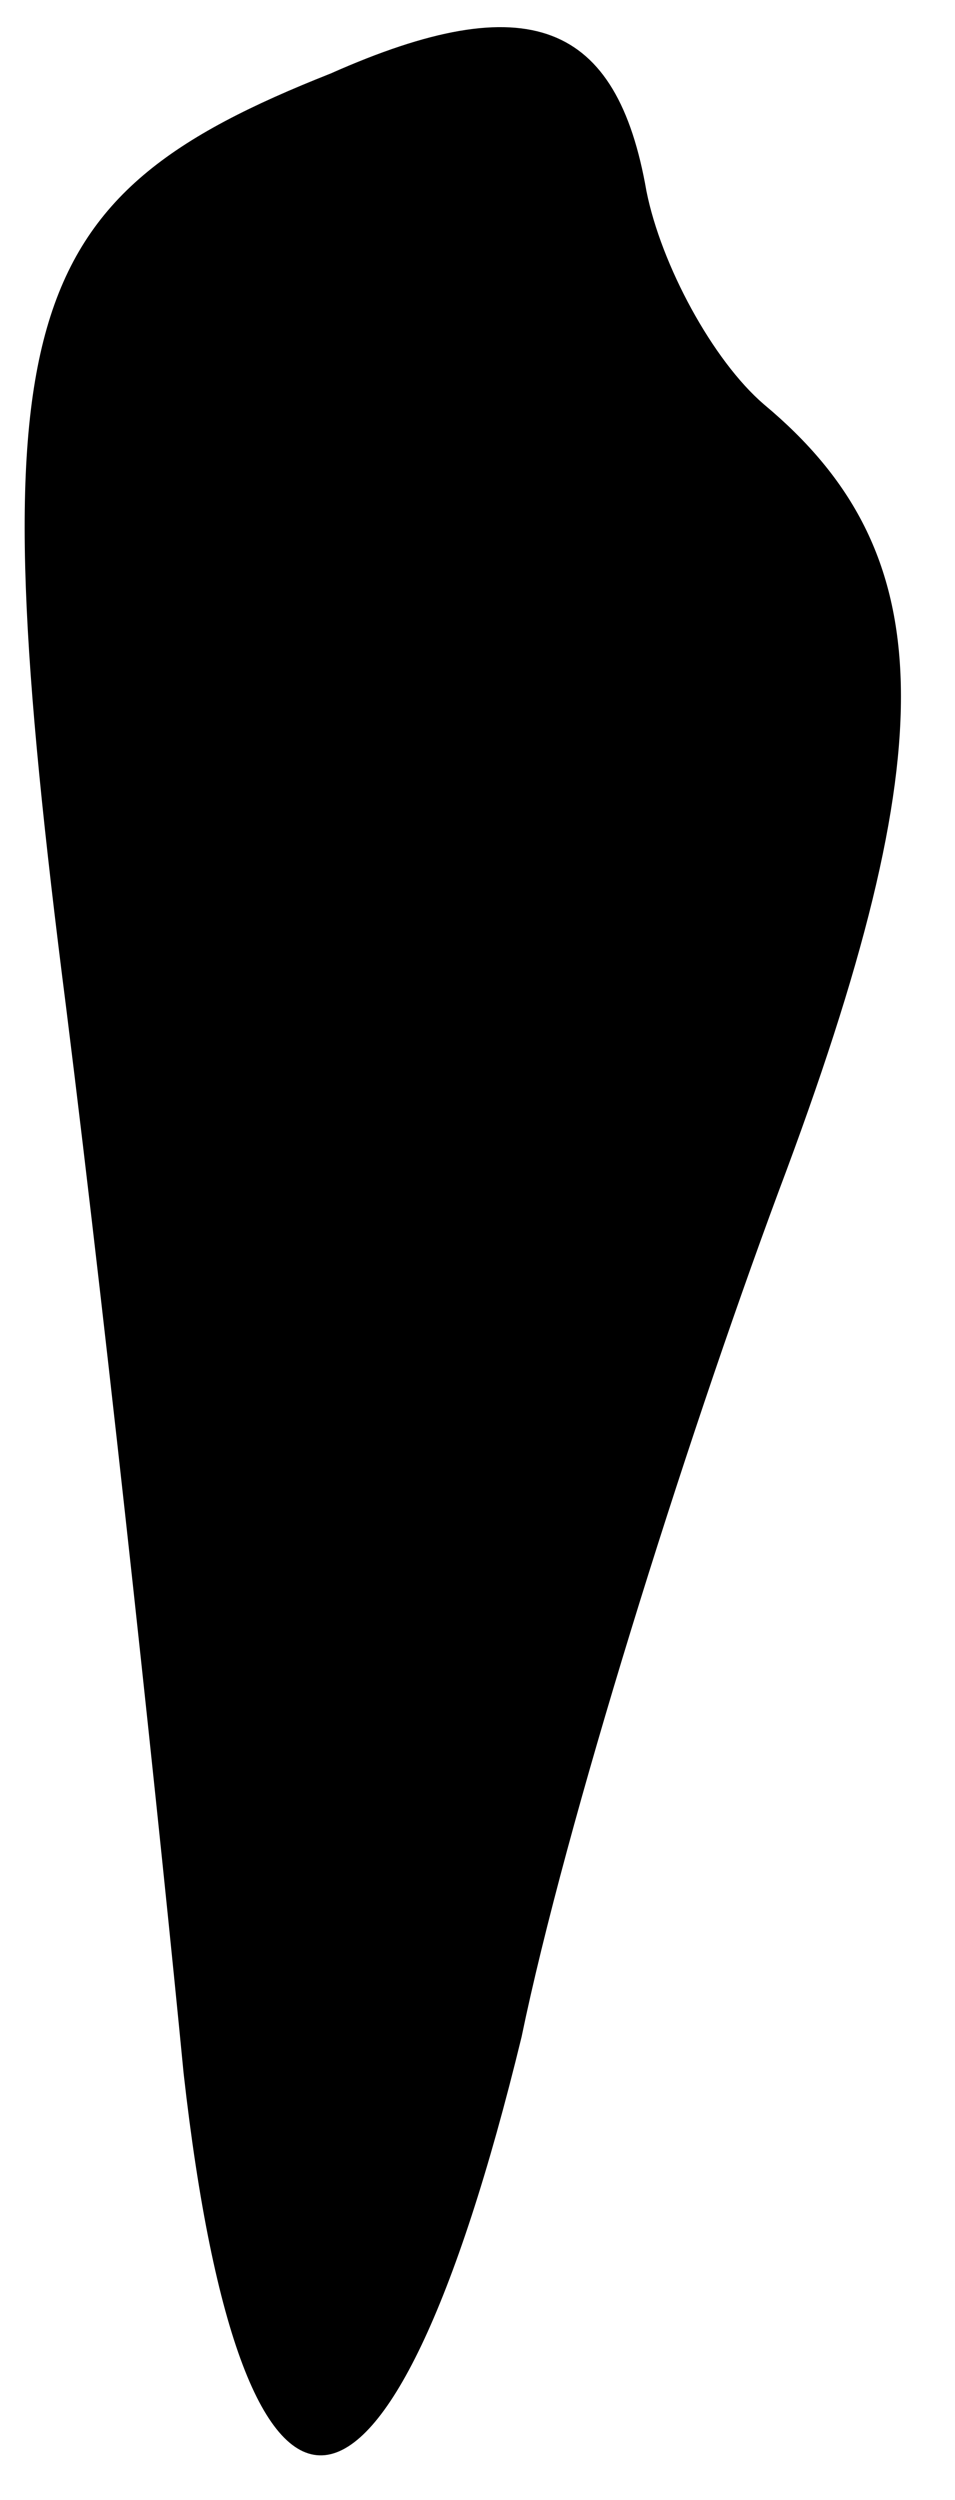 <?xml version="1.0" standalone="no"?>
<!DOCTYPE svg PUBLIC "-//W3C//DTD SVG 20010904//EN"
 "http://www.w3.org/TR/2001/REC-SVG-20010904/DTD/svg10.dtd">
<svg version="1.0" xmlns="http://www.w3.org/2000/svg"
 width="13pt" height="34pt" viewBox="0 0 13 34"
 preserveAspectRatio="xMidYMid meet">
<g transform="translate(0,34) scale(0.1,-0.1)"
fill="#000000" stroke="none">
<path fill="#000000" stroke="none" d="M45 330 c-43 -17 -48 -33 -36 -127 6
-48 13 -114 16 -145 8 -71 28 -69 46 5 6 29 22 80 35 115 23 61 22 87 -2 107
-7 6 -14 19 -16 29 -4 23 -16 28 -43 16z"/>
</g>
</svg>
